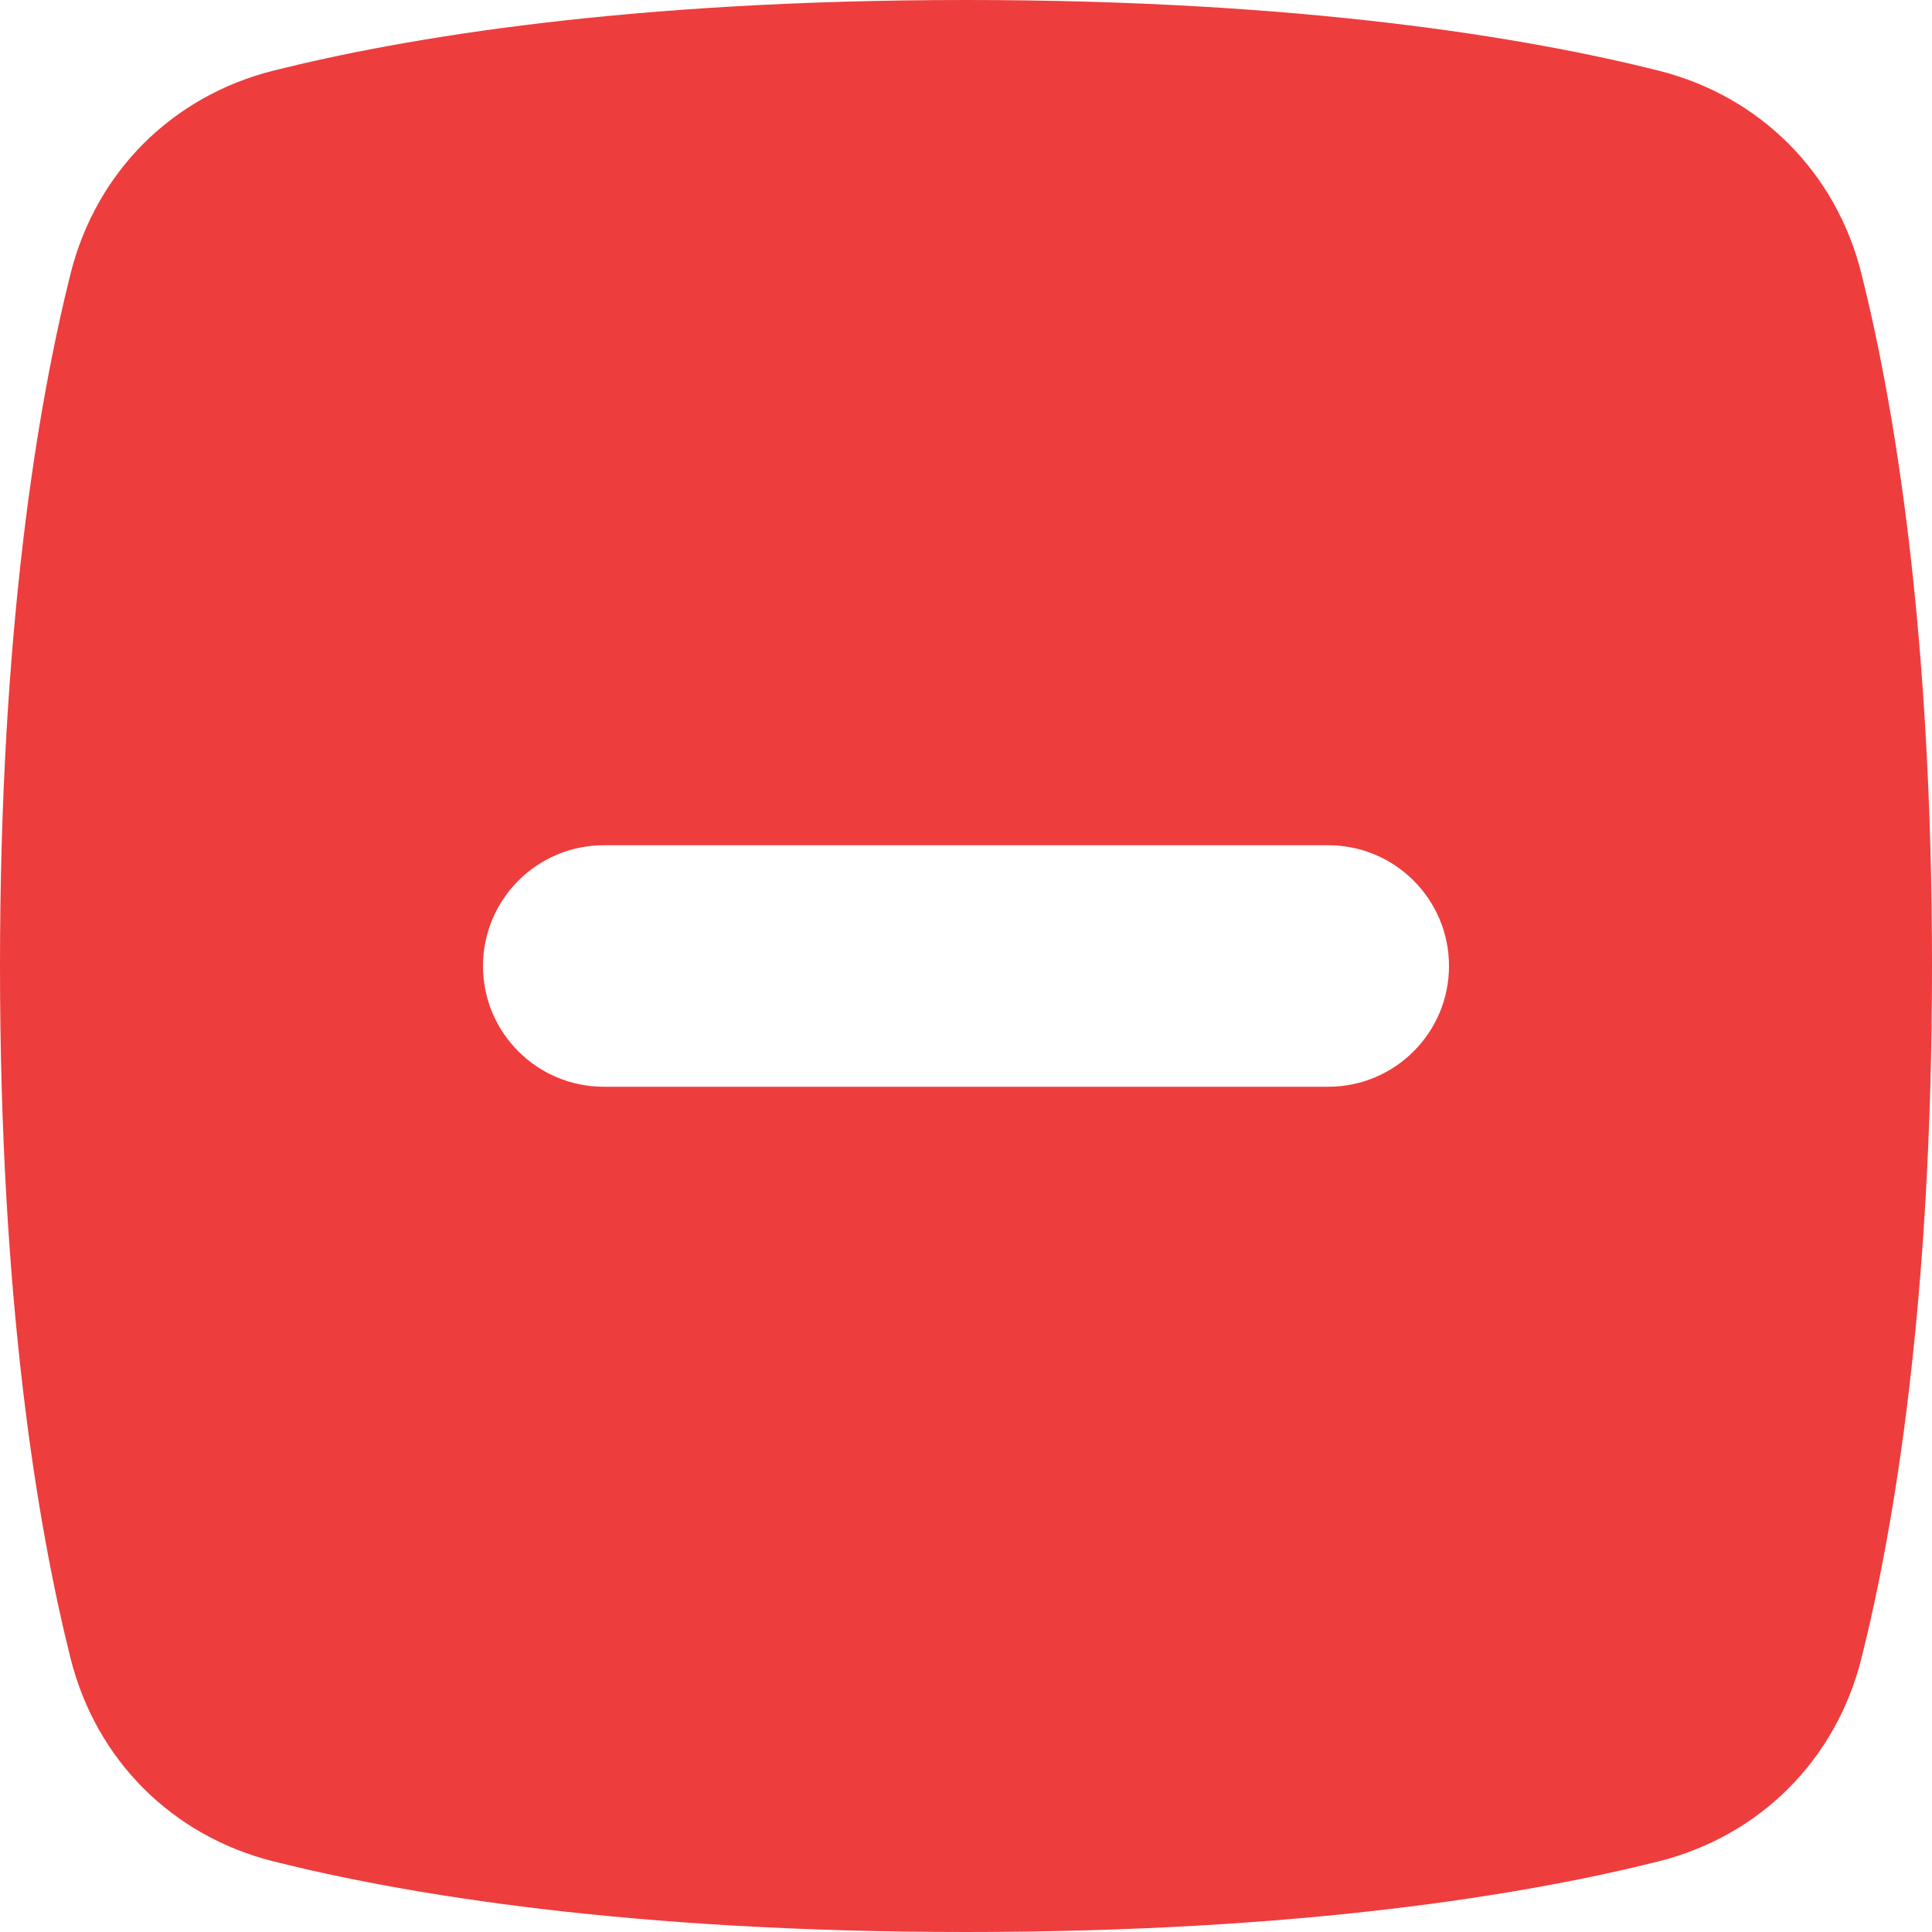 <svg width="16" height="16" viewBox="0 0 16 16" fill="none" xmlns="http://www.w3.org/2000/svg">
<path fill-rule="evenodd" clip-rule="evenodd" d="M2.264 0.585C1.425 0.796 0.796 1.425 0.585 2.264C0.31 3.361 0 5.215 0 8C0 10.785 0.31 12.639 0.585 13.736C0.796 14.575 1.425 15.204 2.264 15.415C3.361 15.69 5.215 16 8 16C10.785 16 12.639 15.69 13.736 15.415C14.575 15.204 15.204 14.575 15.415 13.736C15.69 12.639 16 10.785 16 8C16 5.215 15.69 3.361 15.415 2.264C15.204 1.425 14.575 0.796 13.736 0.585C12.639 0.31 10.785 0 8 0C5.215 0 3.361 0.31 2.264 0.585ZM12 8C12 7.448 11.552 7 11 7H5C4.448 7 4 7.448 4 8C4 8.552 4.448 9 5 9H11C11.552 9 12 8.552 12 8Z" fill="#EE3D3D"/>
</svg>
